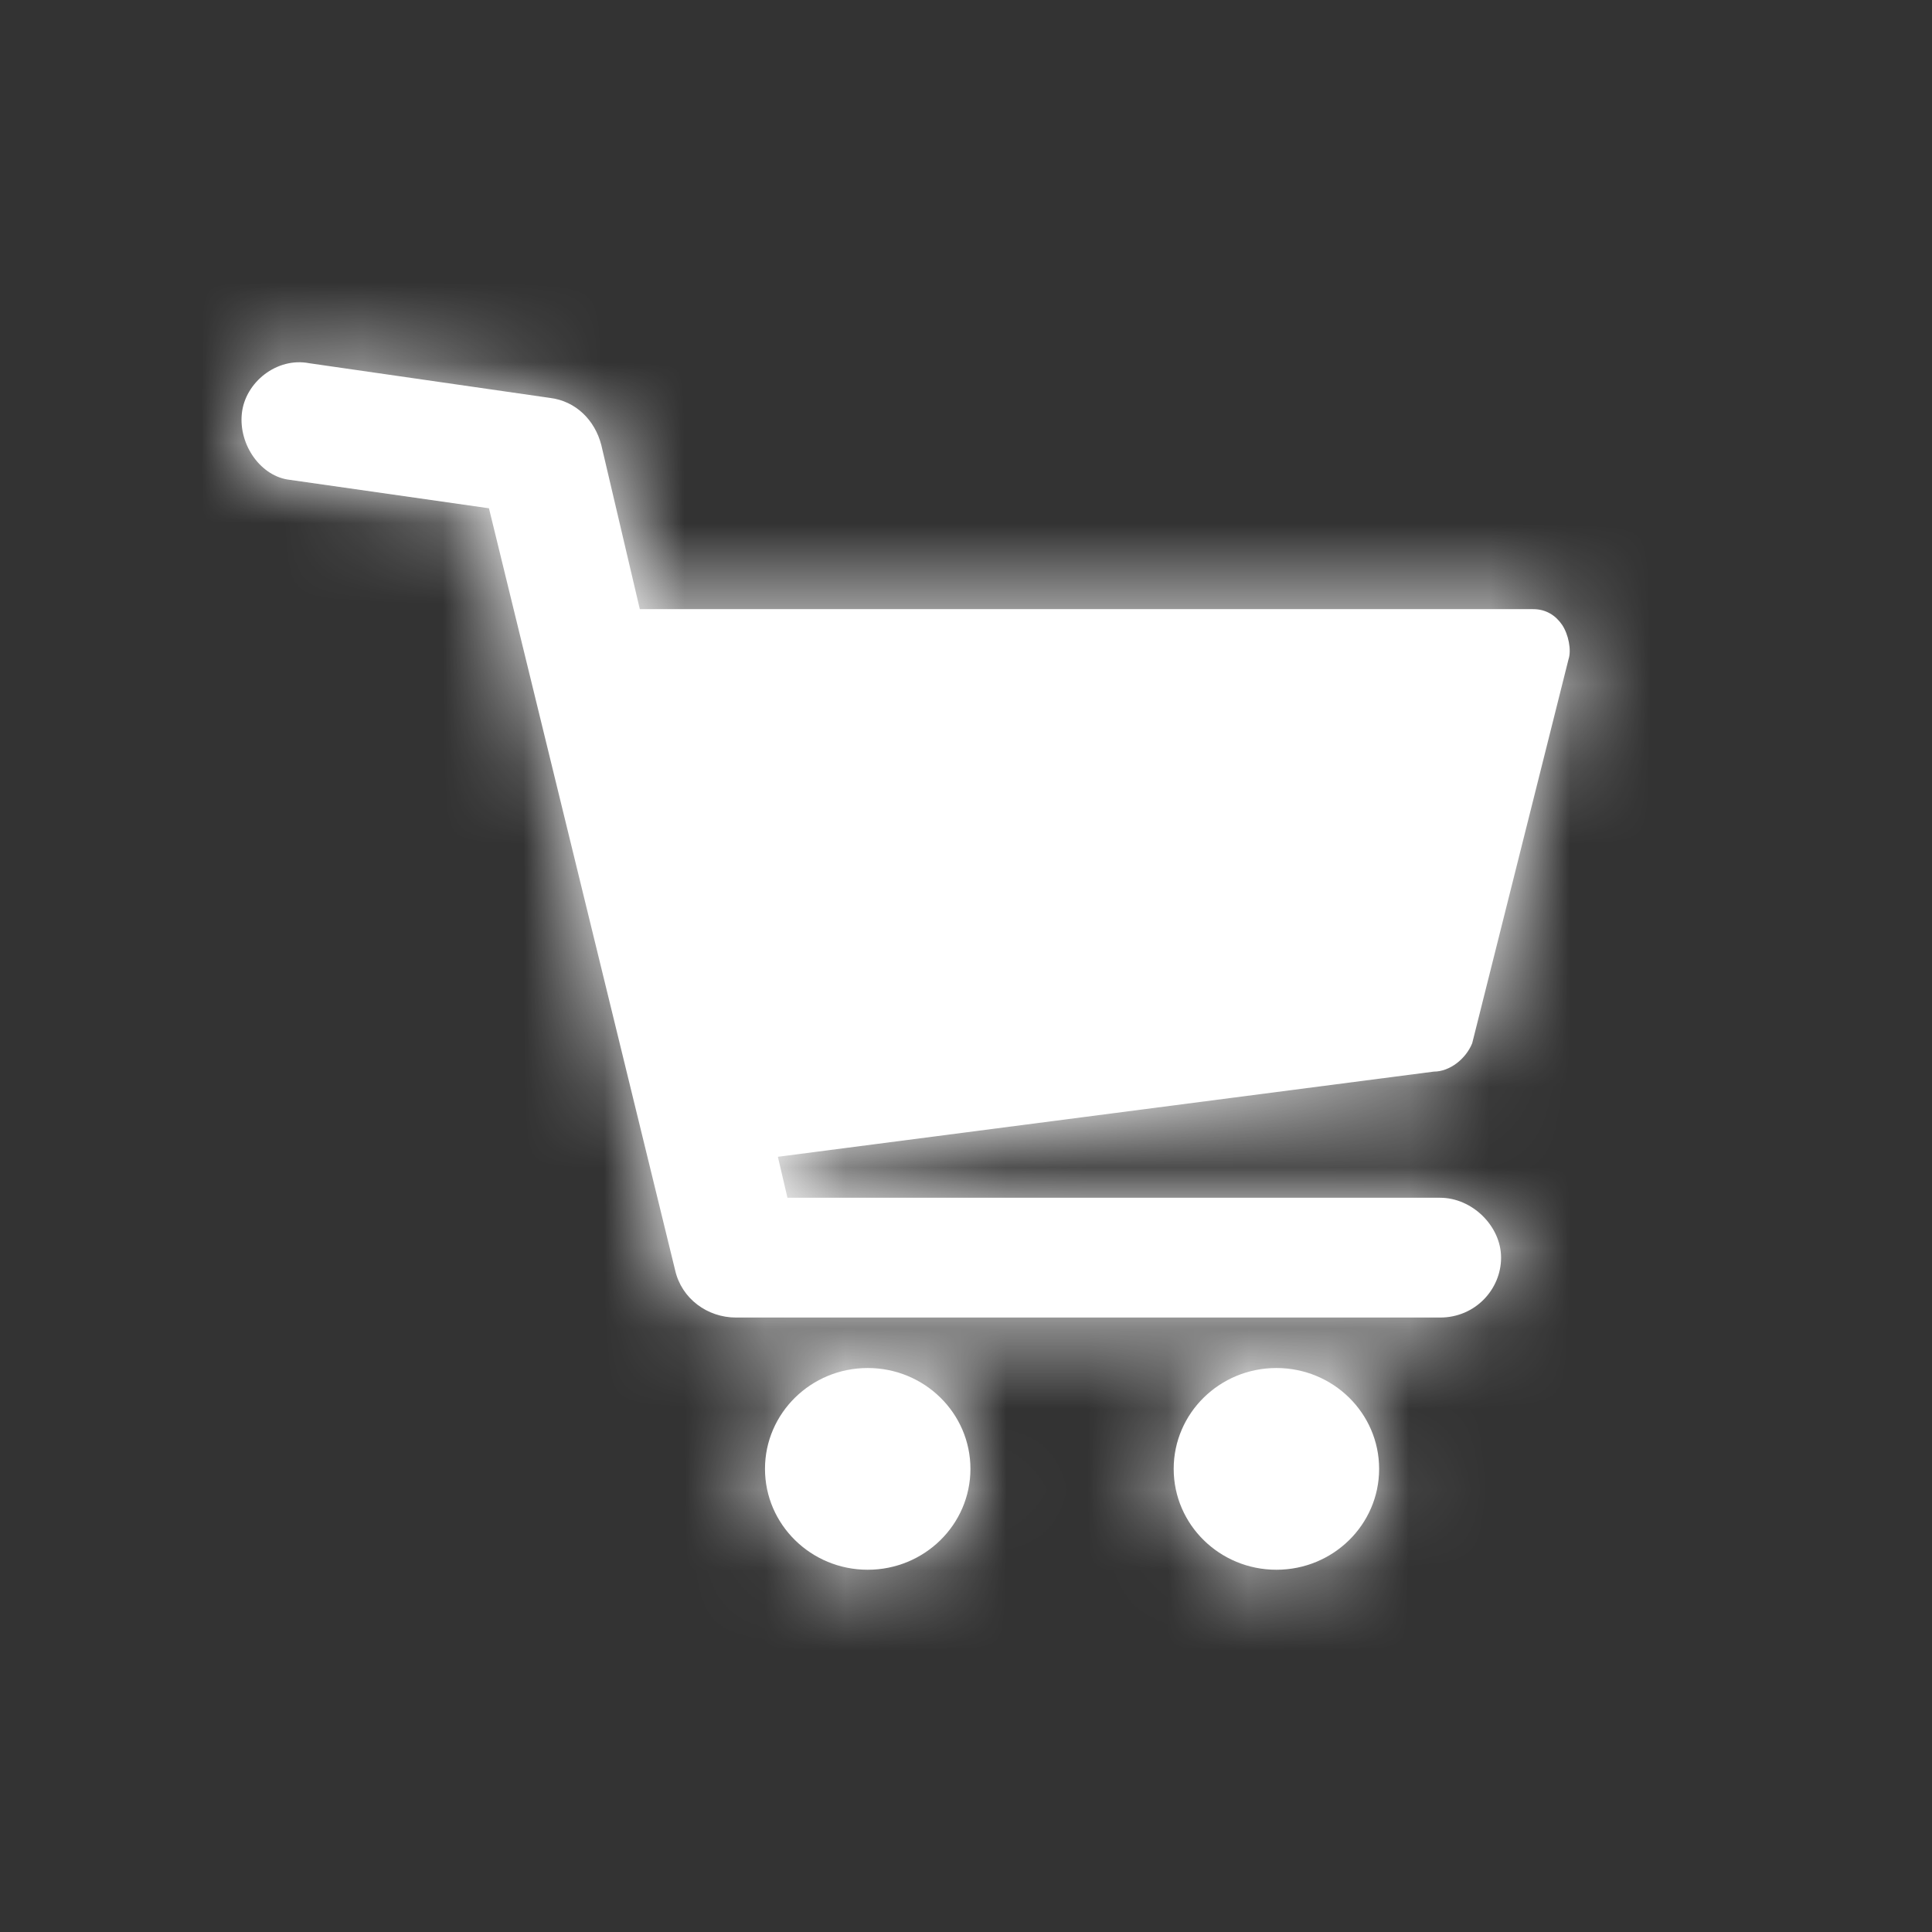 <svg width="24" height="24" viewBox="0 0 24 24" fill="none" xmlns="http://www.w3.org/2000/svg">
<rect x="0" y="0" width="24" height="24" fill="#333333" stroke="none"/>
<path fill-rule="evenodd" clip-rule="evenodd" d="M3.004 5.139C3.044 4.747 3.442 4.434 3.841 4.512L6.832 4.943C7.151 4.982 7.39 5.217 7.47 5.53L7.948 7.567H19.046C19.205 7.567 19.325 7.645 19.405 7.762C19.484 7.88 19.524 8.076 19.484 8.193L18.288 12.96C18.208 13.156 18.009 13.312 17.81 13.312L9.663 14.37L9.782 14.879H17.889C18.288 14.879 18.647 15.231 18.647 15.623C18.647 16.015 18.328 16.367 17.889 16.367H9.144C8.786 16.367 8.467 16.132 8.387 15.78L6.074 6.314L3.602 5.961C3.243 5.922 2.964 5.53 3.004 5.139ZM15.856 19.5C15.151 19.5 14.58 18.939 14.58 18.247C14.58 17.555 15.151 16.994 15.856 16.994C16.561 16.994 17.132 17.555 17.132 18.247C17.132 18.939 16.561 19.5 15.856 19.5ZM9.503 18.247C9.503 18.939 10.075 19.5 10.779 19.5C11.484 19.5 12.055 18.939 12.055 18.247C12.055 17.555 11.484 16.994 10.779 16.994C10.075 16.994 9.503 17.555 9.503 18.247Z" fill="white"/>
<mask id="mask0" mask-type="alpha" maskUnits="userSpaceOnUse" x="3" y="4" width="17" height="16">
<path fill-rule="evenodd" clip-rule="evenodd" d="M3.004 5.139C3.044 4.747 3.442 4.434 3.841 4.512L6.832 4.943C7.151 4.982 7.39 5.217 7.47 5.53L7.948 7.567H19.046C19.205 7.567 19.325 7.645 19.405 7.762C19.484 7.88 19.524 8.076 19.484 8.193L18.288 12.96C18.208 13.156 18.009 13.312 17.81 13.312L9.663 14.37L9.782 14.879H17.889C18.288 14.879 18.647 15.231 18.647 15.623C18.647 16.015 18.328 16.367 17.889 16.367H9.144C8.786 16.367 8.467 16.132 8.387 15.78L6.074 6.314L3.602 5.961C3.243 5.922 2.964 5.53 3.004 5.139ZM15.856 19.5C15.151 19.5 14.58 18.939 14.58 18.247C14.58 17.555 15.151 16.994 15.856 16.994C16.561 16.994 17.132 17.555 17.132 18.247C17.132 18.939 16.561 19.5 15.856 19.5ZM9.503 18.247C9.503 18.939 10.075 19.5 10.779 19.5C11.484 19.5 12.055 18.939 12.055 18.247C12.055 17.555 11.484 16.994 10.779 16.994C10.075 16.994 9.503 17.555 9.503 18.247Z" fill="white"/>
</mask>
<g mask="url(#mask0)">
<rect width="24" height="24" fill="white"/>
</g>
</svg>
